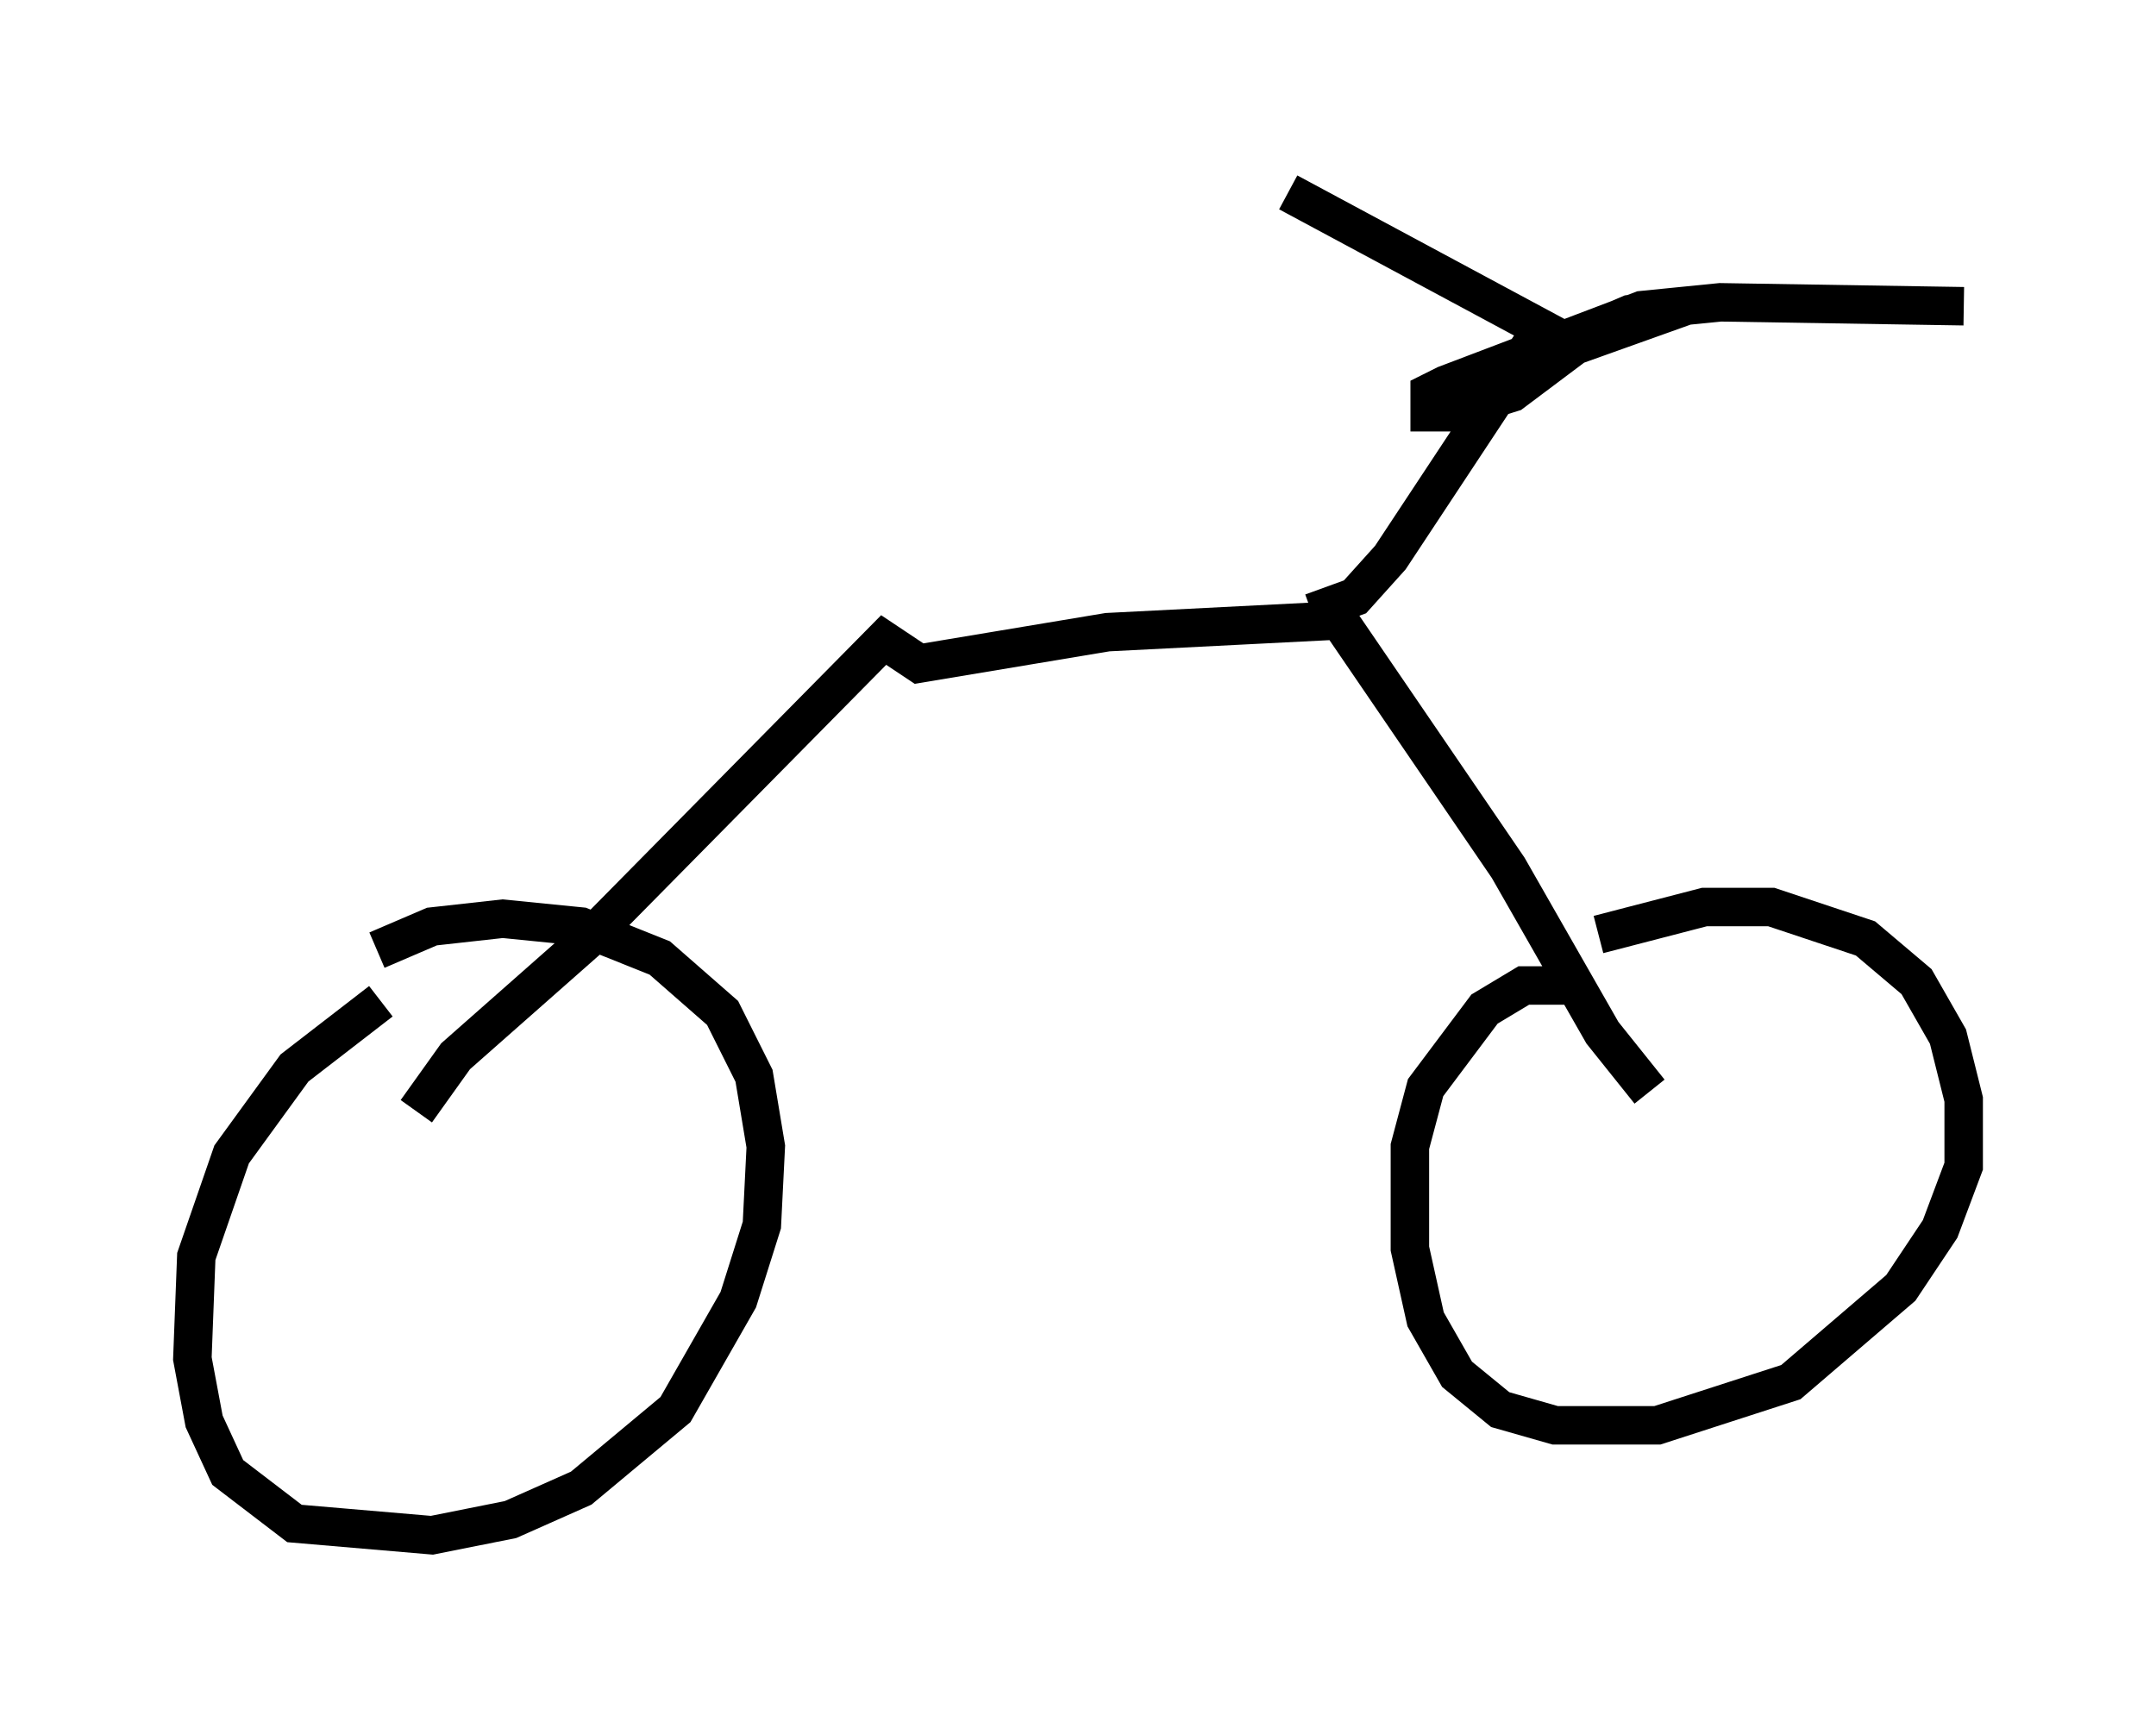 <?xml version="1.0" encoding="utf-8" ?>
<svg baseProfile="full" height="44.913" version="1.1" width="56.04" xmlns="http://www.w3.org/2000/svg" xmlns:ev="http://www.w3.org/2001/xml-events" xmlns:xlink="http://www.w3.org/1999/xlink"><defs /><rect fill="white" height="44.913" width="56.04" x="0" y="0" /><path d="M11.533, 25.621 m-1.633, 0.408 l-2.246, 1.735 -1.633, 2.246 l-0.919, 2.654 -0.102, 2.654 l0.306, 1.633 0.613, 1.327 l1.735, 1.327 3.573, 0.306 l2.042, -0.408 1.838, -0.817 l2.45, -2.042 1.633, -2.858 l0.613, -1.94 0.102, -2.042 l-0.306, -1.838 -0.817, -1.633 l-1.633, -1.429 -2.042, -0.817 l-2.042, -0.204 -1.838, 0.204 l-1.429, 0.613 m31.442, 0.919 l-1.633, 0.0 -1.021, 0.613 l-1.531, 2.042 -0.408, 1.531 l0.0, 2.654 0.408, 1.838 l0.817, 1.429 1.123, 0.919 l1.429, 0.408 2.654, 0.0 l3.471, -1.123 2.858, -2.45 l1.021, -1.531 0.613, -1.633 l0.0, -1.735 -0.408, -1.633 l-0.817, -1.429 -1.327, -1.123 l-2.45, -0.817 -1.735, 0.0 l-2.756, 0.715 m-30.727, 4.594 l1.021, -1.429 3.471, -3.063 l7.656, -7.758 0.919, 0.613 l4.9, -0.817 6.023, -0.306 l4.39, 6.431 2.45, 4.288 l1.225, 1.531 m-8.779, -12.454 l1.123, -0.408 0.919, -1.021 l3.777, -5.717 0.408, -0.102 l-6.84, -3.675 m6.738, 4.083 l2.144, -0.919 1.429, -0.204 l-2.858, 1.021 -1.633, 1.225 l-1.633, 0.51 -0.51, 0.0 l0.0, -0.51 0.408, -0.204 l5.104, -1.94 2.042, -0.204 l6.329, 0.102 " fill="none" stroke="black" stroke-width="1" /></svg>